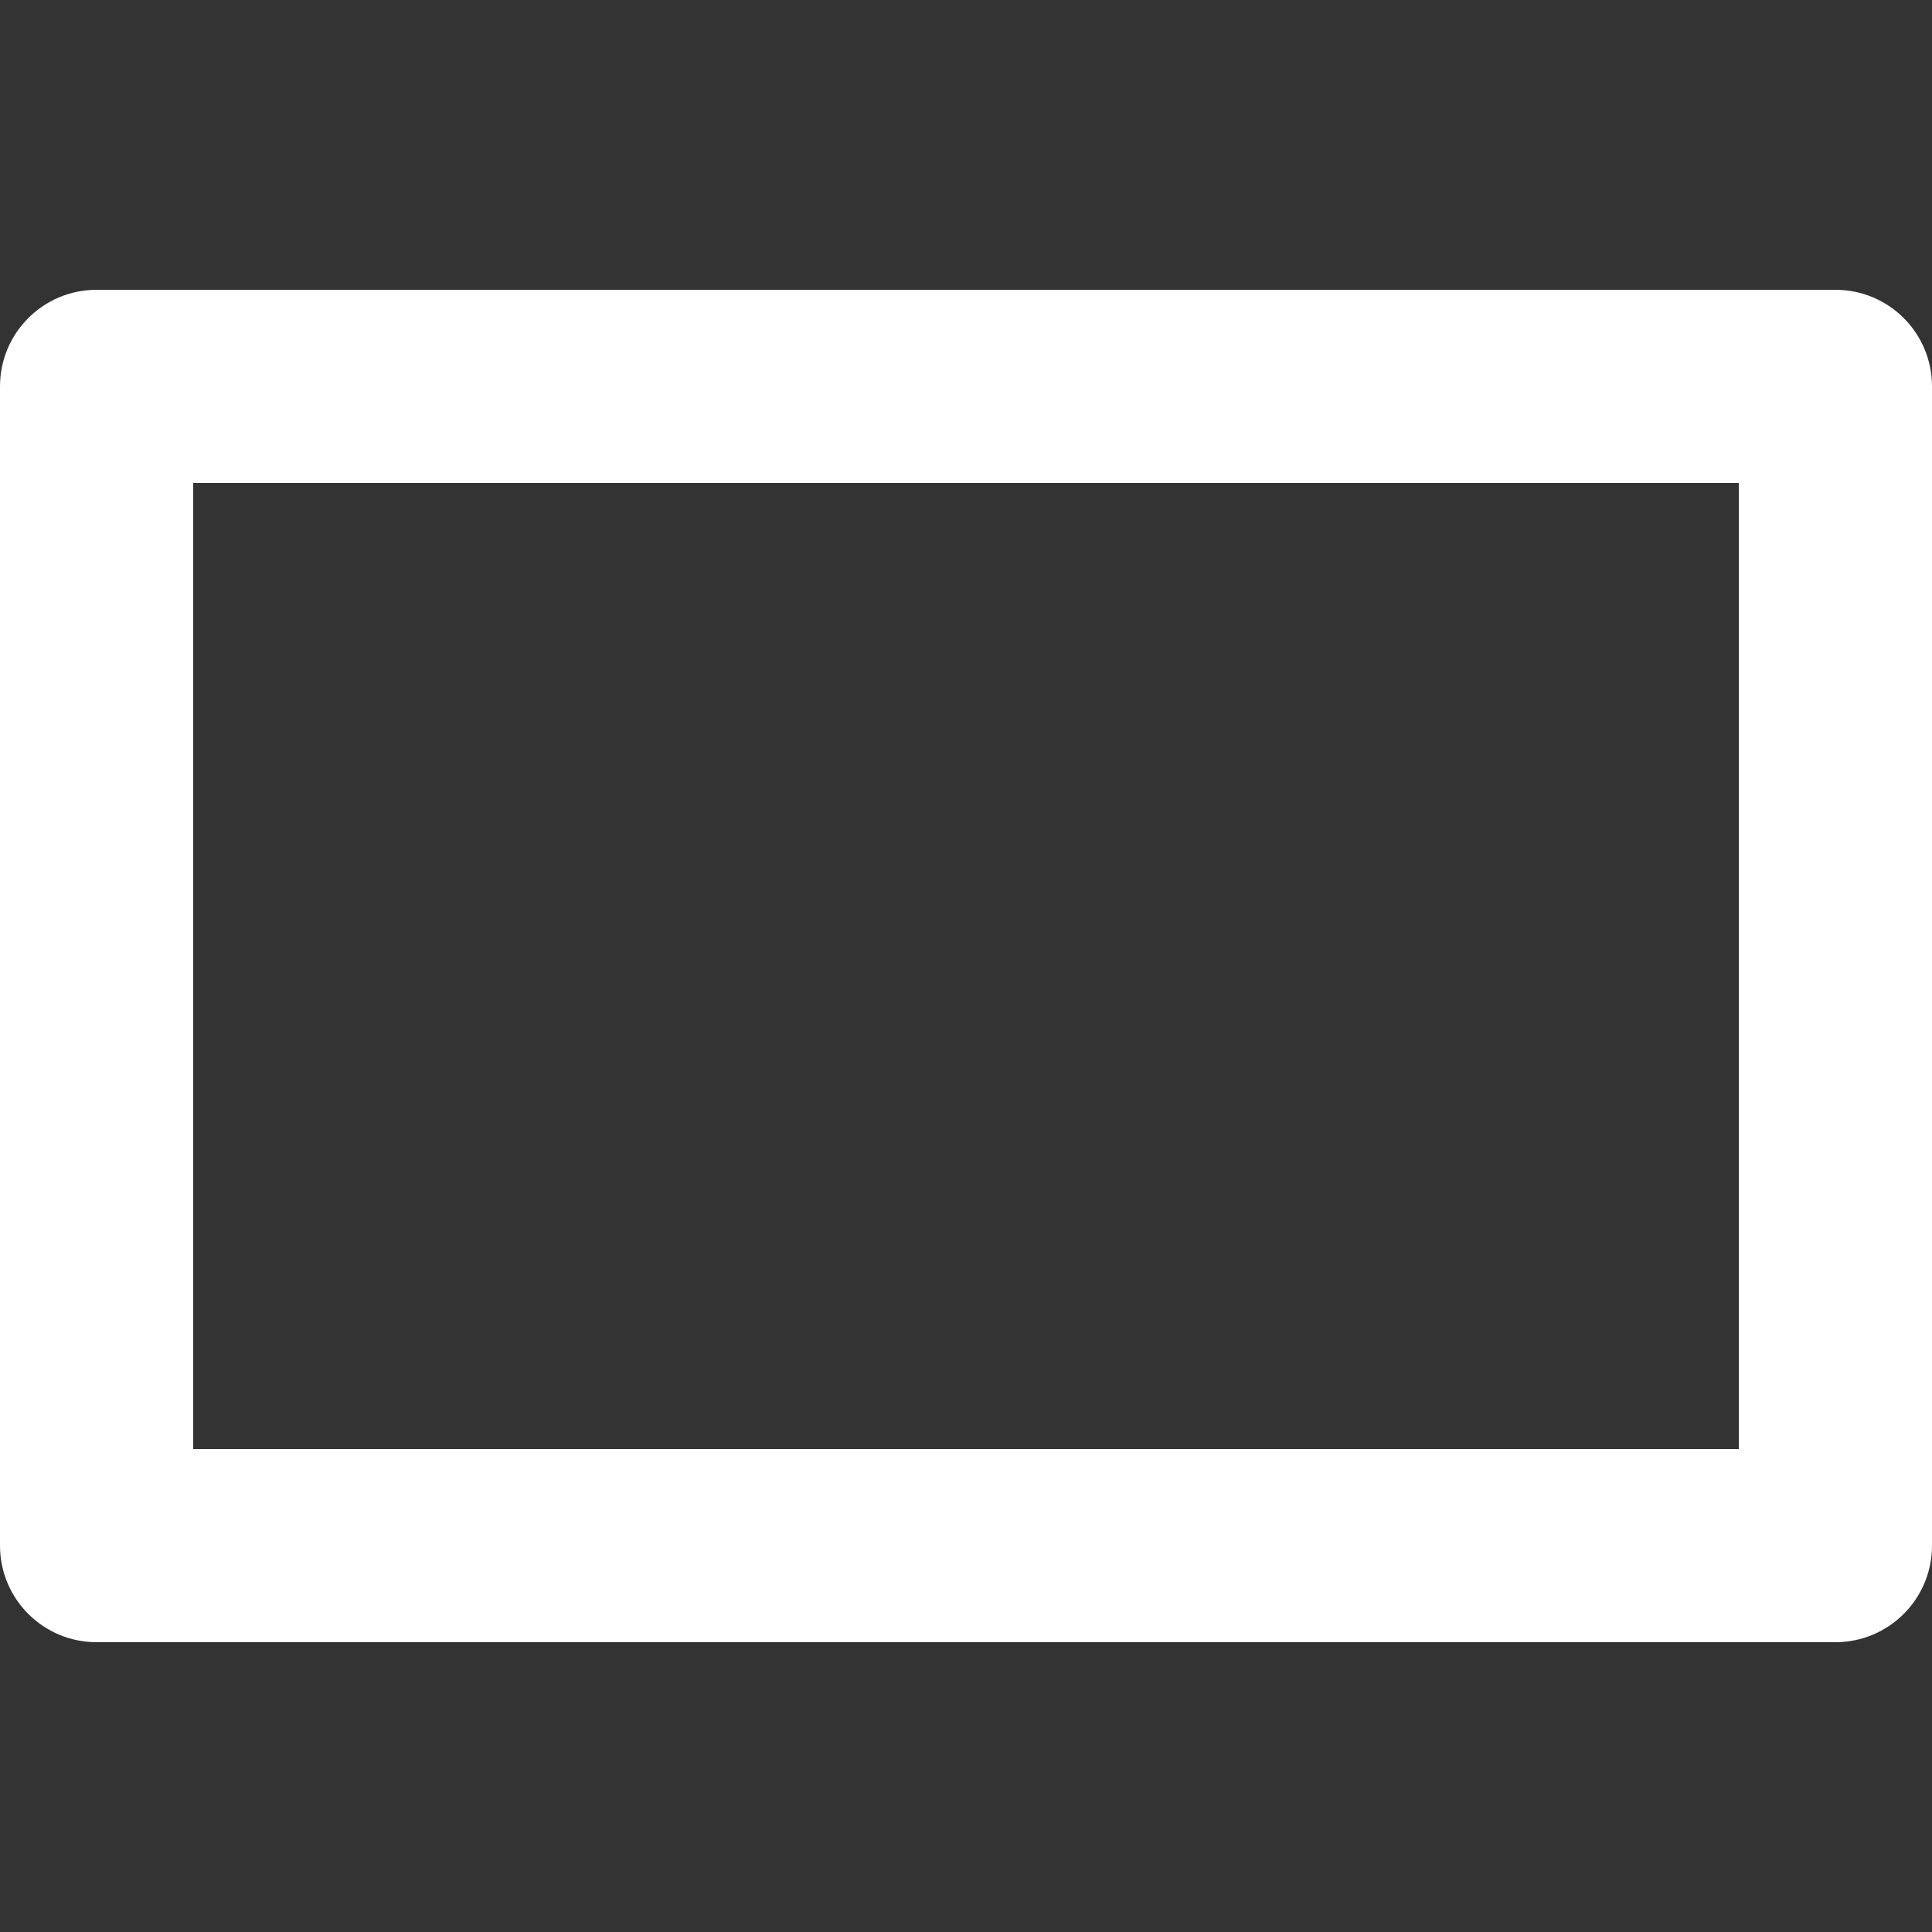 <?xml version="1.0" encoding="utf-8"?>
<!-- Generator: Adobe Illustrator 18.1.1, SVG Export Plug-In . SVG Version: 6.00 Build 0)  -->
<!DOCTYPE svg PUBLIC "-//W3C//DTD SVG 1.1//EN" "http://www.w3.org/Graphics/SVG/1.1/DTD/svg11.dtd">
<svg version="1.1" id="Landscape" xmlns="http://www.w3.org/2000/svg" xmlns:xlink="http://www.w3.org/1999/xlink" x="0px" y="0px"
	 viewBox="0 0 20 20" enable-background="new 0 0 20 20" xml:space="preserve">
<rect x="0" y="0" width="20" height="20" fill="#333333" stroke="none"/>
<path fill="#FFFFFF" d="M19,3H1C0.448,3,0,3.447,0,4v12c0,0.553,0.448,1,1,1h18c0.552,0,1-0.447,1-1V4C20,3.447,19.553,3,19,3z
	 M18,15H2V5h16V15z"/>
</svg>
